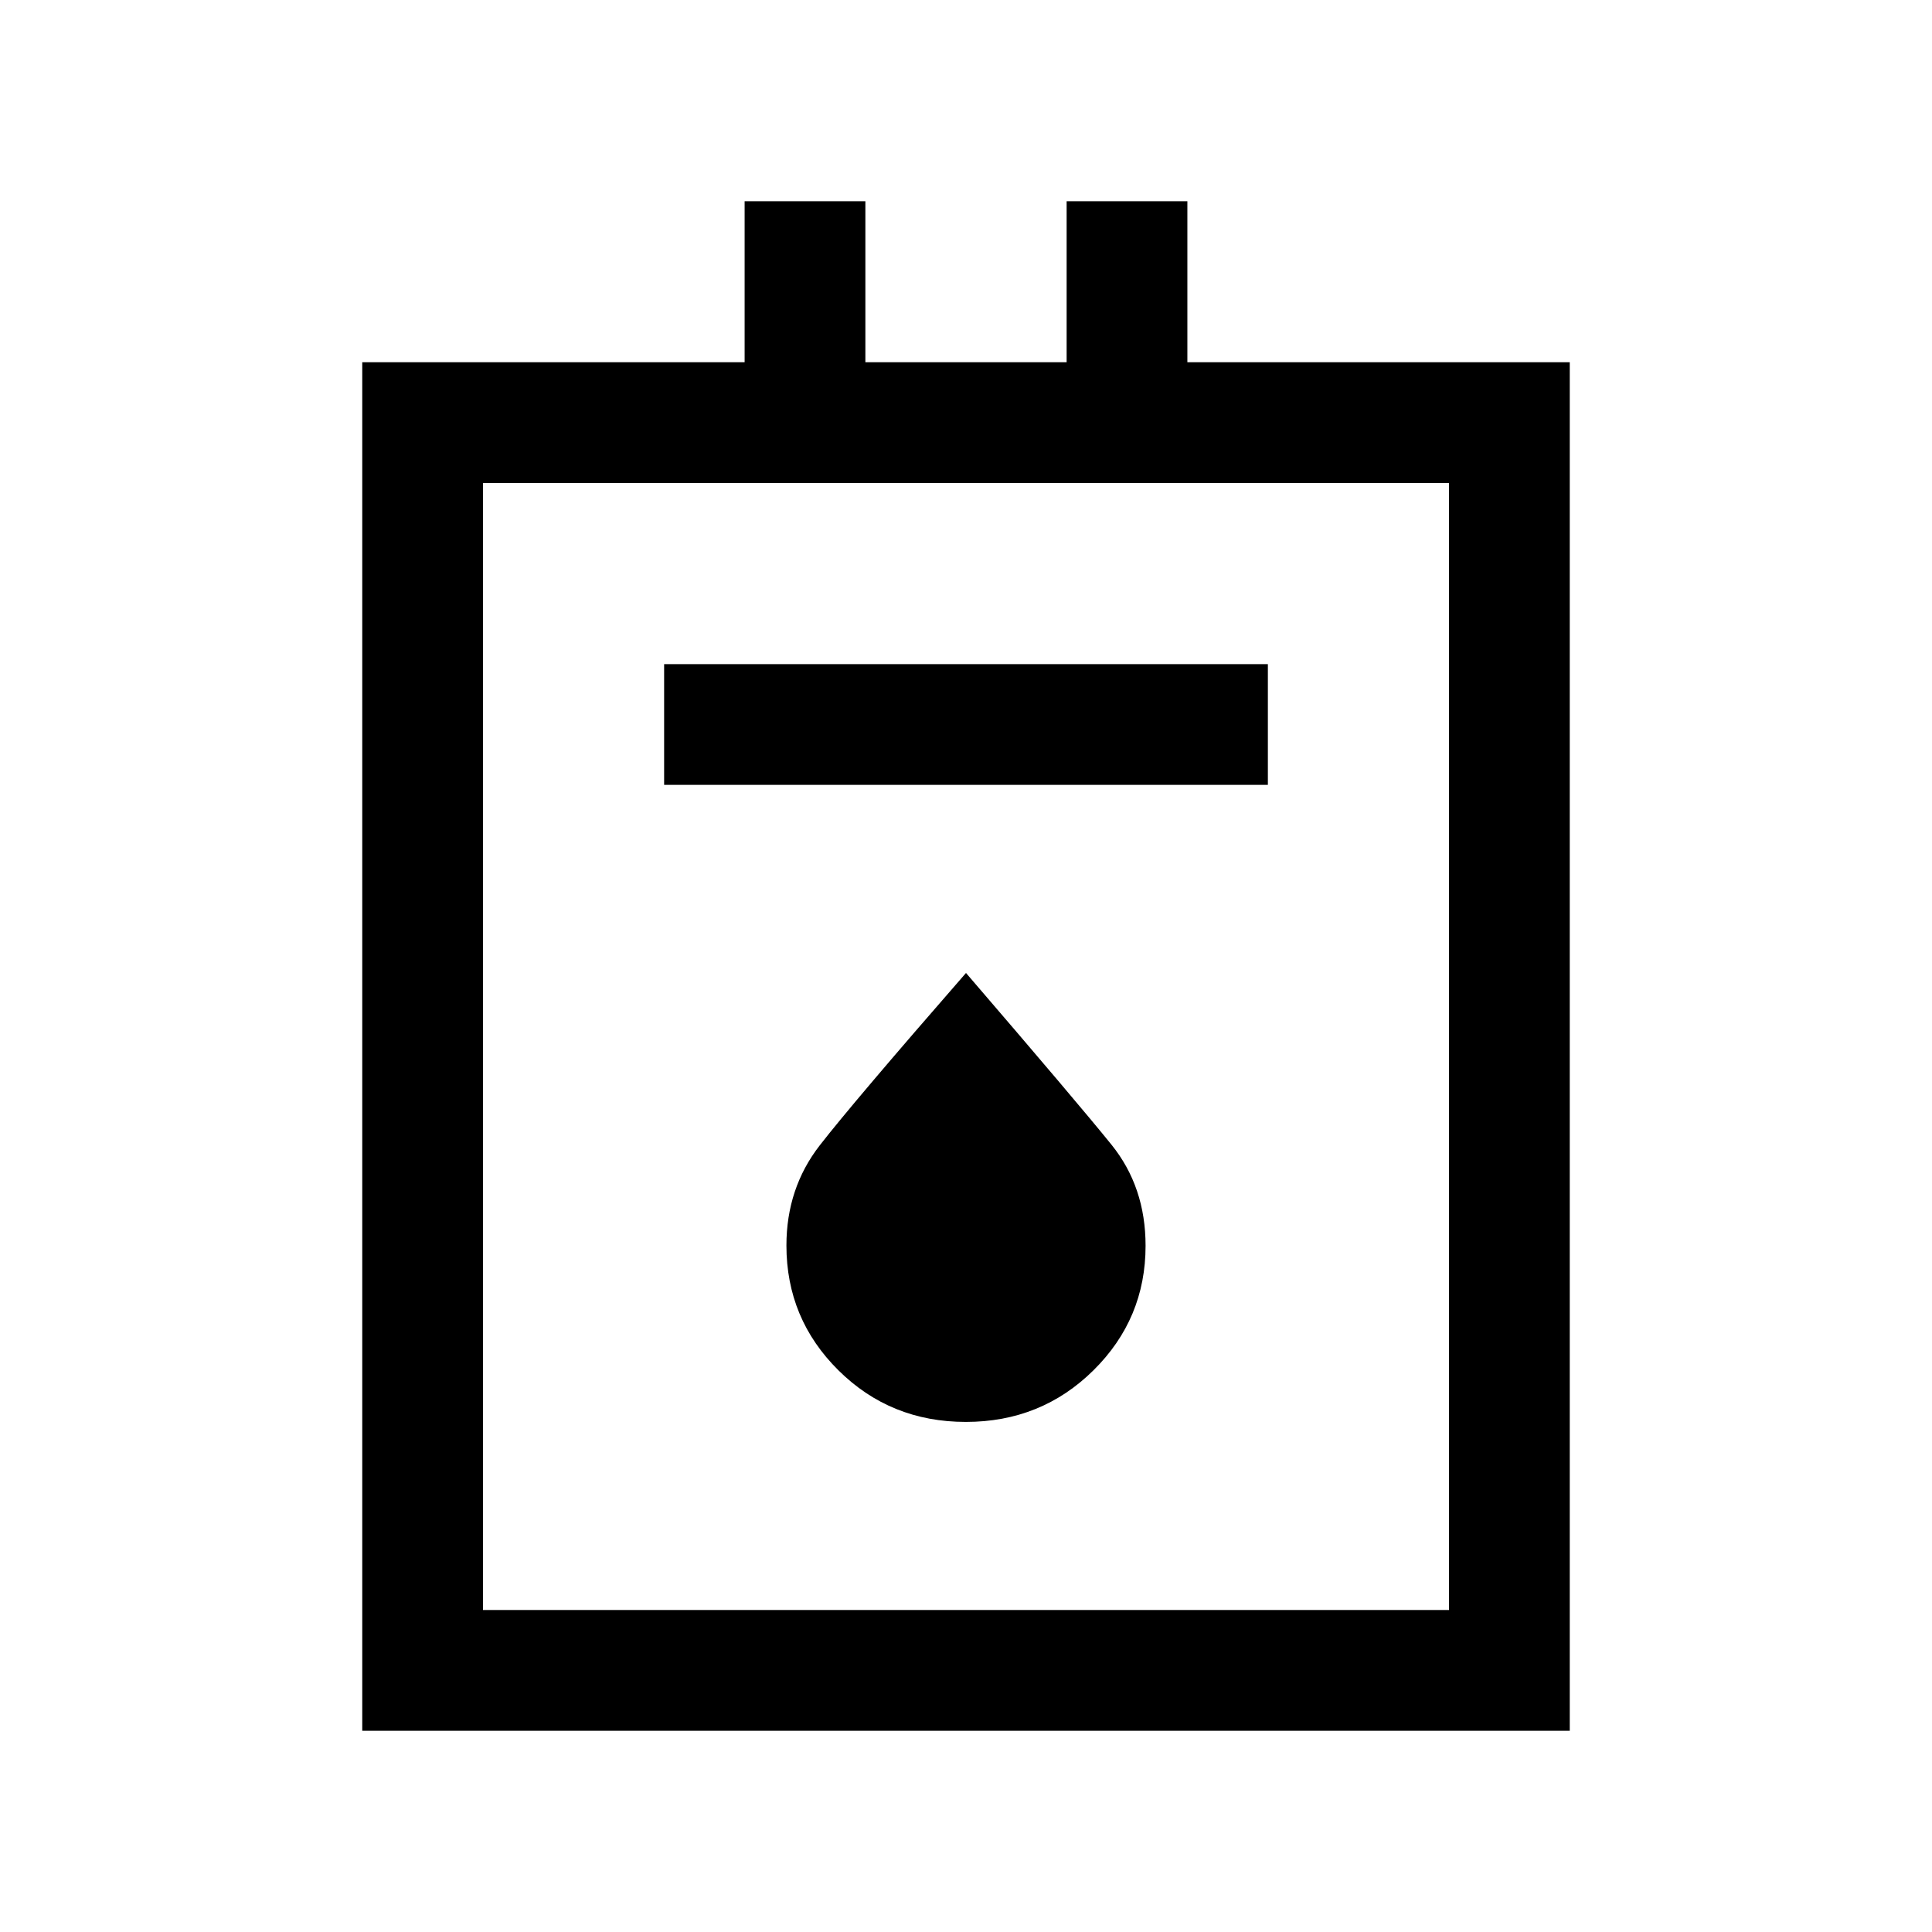 <svg xmlns="http://www.w3.org/2000/svg" height="24" viewBox="0 -960 960 960" width="24"><path d="M180-100v-680h190v-80h60v80h100v-80h60v80h190v680H180Zm60-60h480v-560H240v560Zm90-410h300v-60H330v60Zm149.93 316.54q37.45 0 63.38-25.62 25.92-25.61 25.92-61.92 0-29.23-16.95-50.22-16.96-21-72.28-85.32-56.08 64.31-72.65 85.64-16.58 21.33-16.58 49.77 0 36.44 25.86 62.05 25.86 25.62 63.3 25.62ZM240-160v-560 560Z"/></svg>